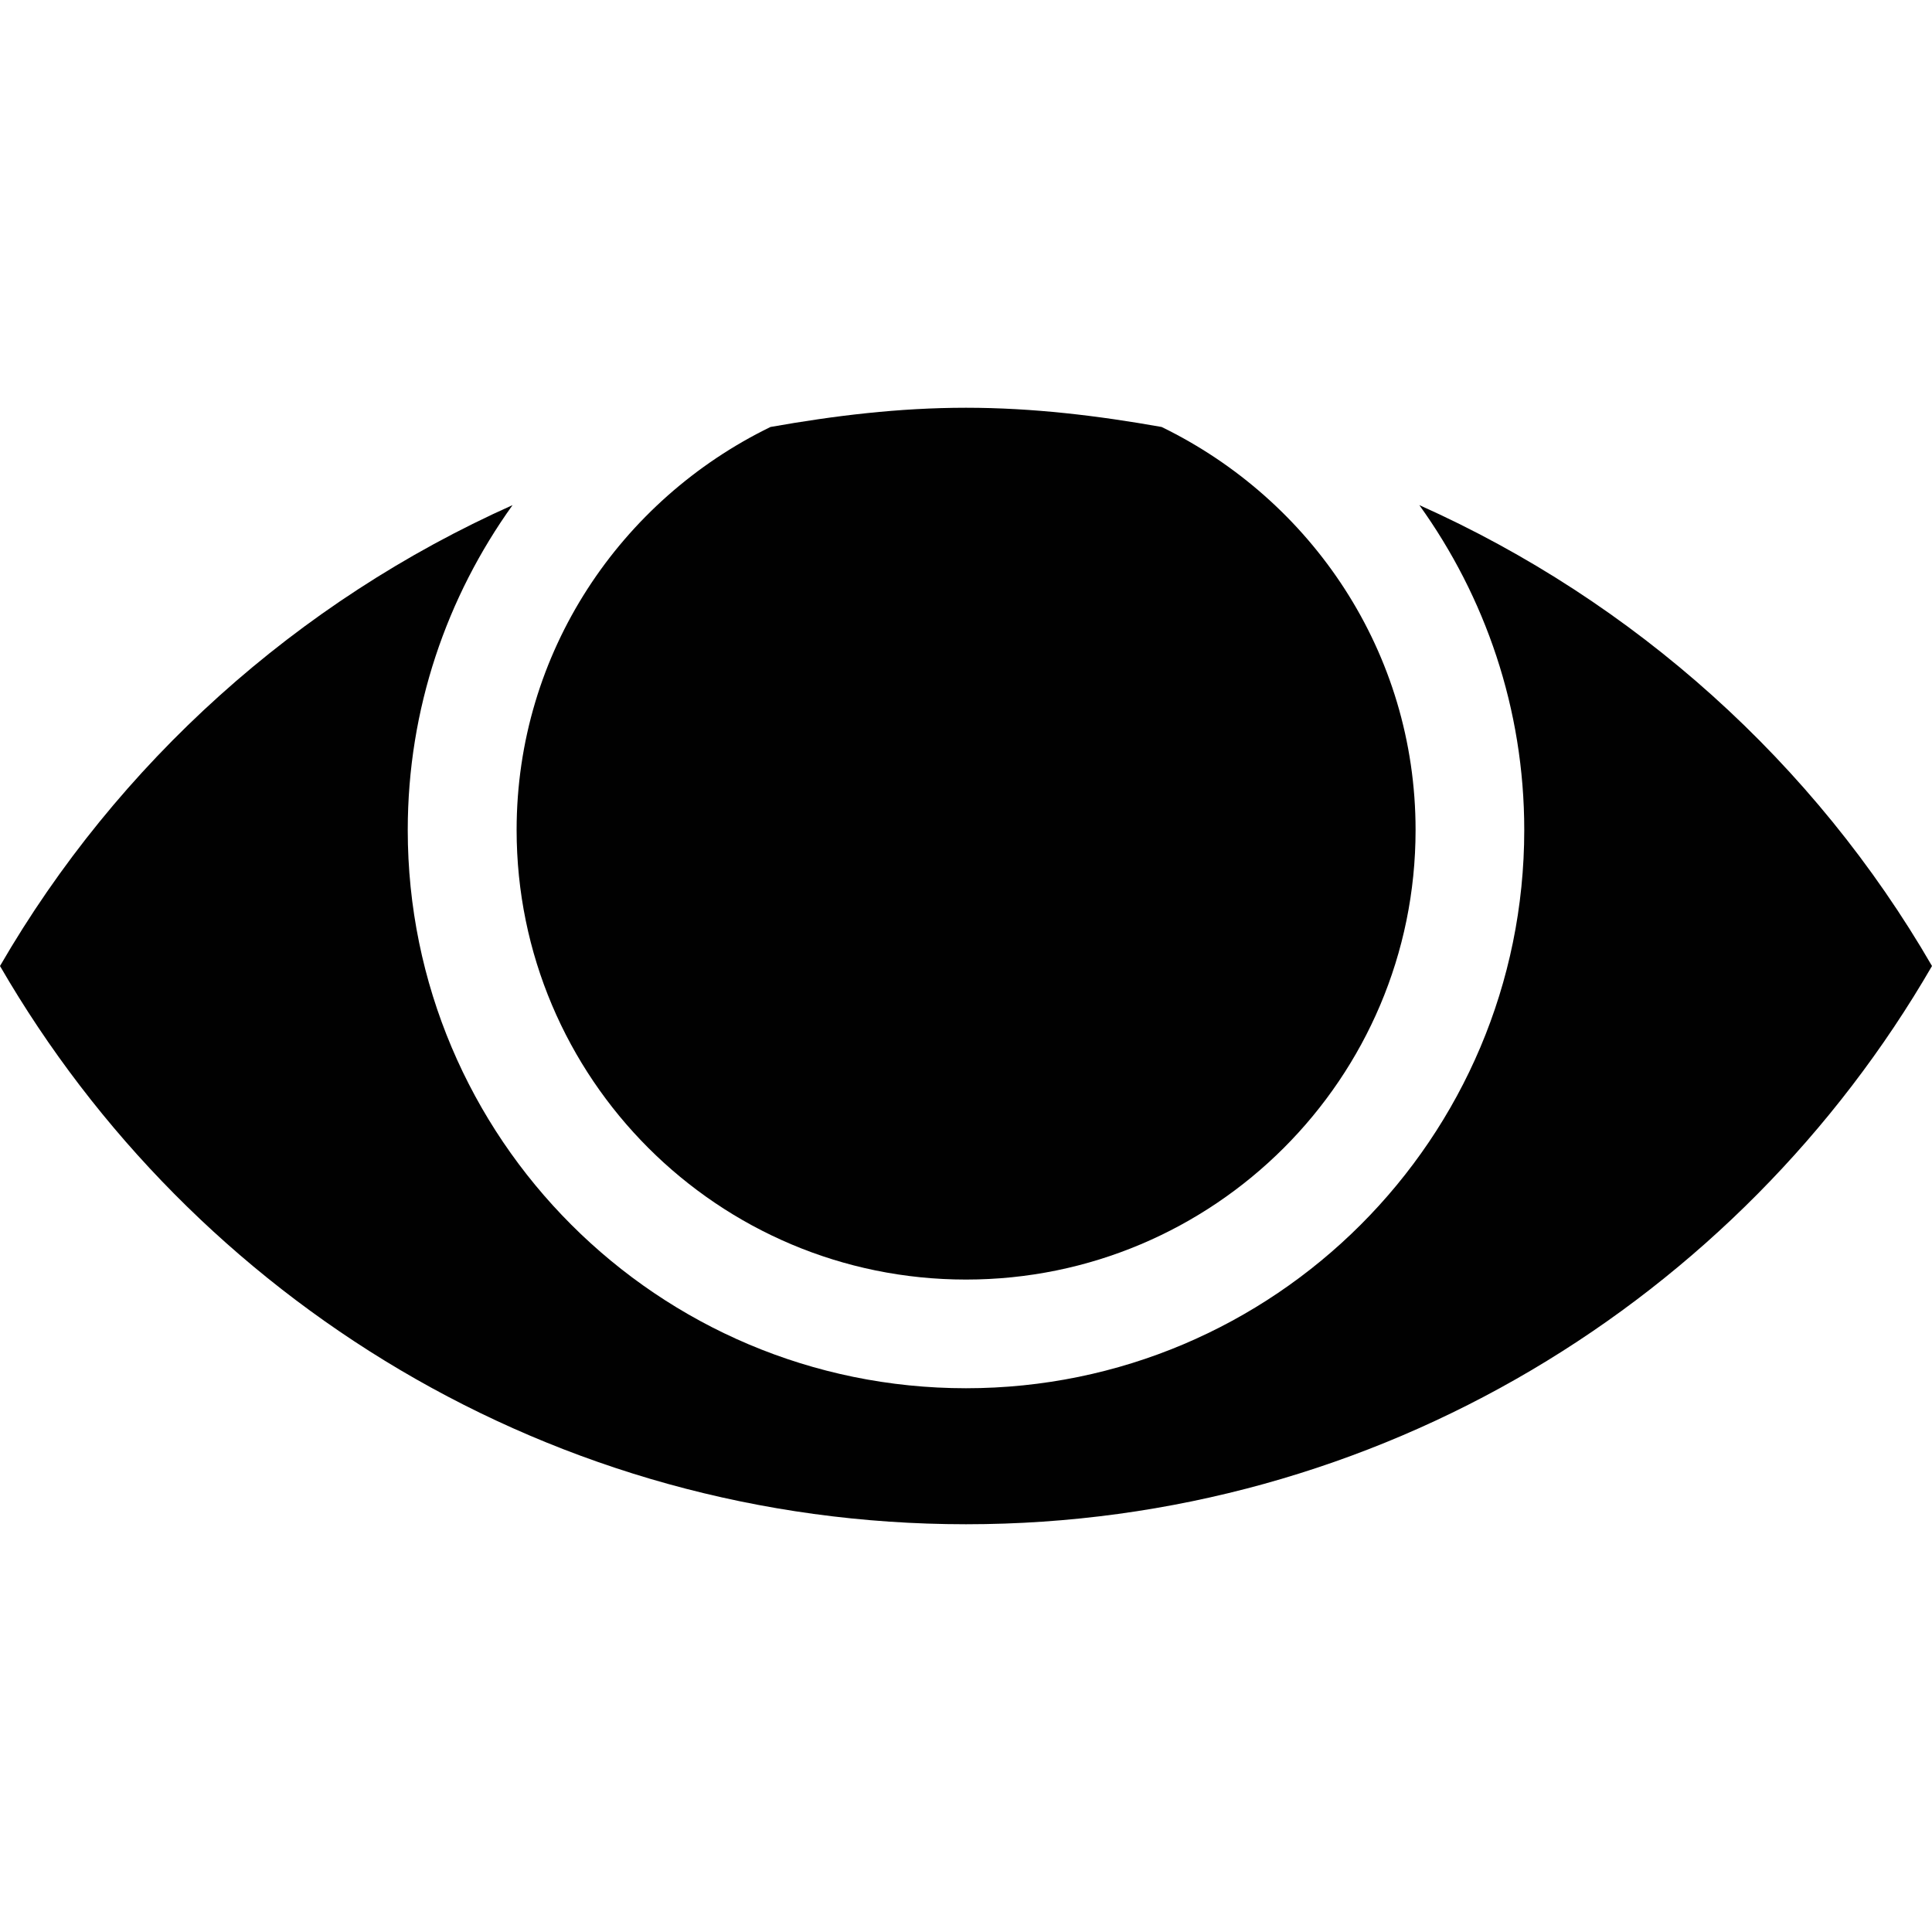 <?xml version="1.0" encoding="utf-8"?>
<!-- Generator: Adobe Illustrator 16.0.0, SVG Export Plug-In . SVG Version: 6.00 Build 0)  -->
<!DOCTYPE svg PUBLIC "-//W3C//DTD SVG 1.0//EN" "http://www.w3.org/TR/2001/REC-SVG-20010904/DTD/svg10.dtd">
<svg version="1.0" id="Layer_1" xmlns="http://www.w3.org/2000/svg" xmlns:xlink="http://www.w3.org/1999/xlink" x="0px" y="0px"
	 width="20px" height="20px" viewBox="0 0 20 20" enable-background="new 0 0 20 20" xml:space="preserve">
<path fill="#010101" d="M7.976,4.42C6.425,5.175,5.348,6.751,5.348,8.592c0,2.57,2.084,4.654,4.652,4.654
	c2.568,0,4.654-2.083,4.654-4.654c0-1.84-1.077-3.417-2.629-4.172C11.366,4.303,10.693,4.221,10,4.221
	C9.307,4.221,8.636,4.303,7.976,4.42z"/>
<path fill="#010101" d="M14.693,5.229c0.681,0.948,1.086,2.107,1.086,3.363c0,3.191-2.588,5.779-5.779,5.779
	c-3.191,0-5.779-2.588-5.779-5.779c0-1.256,0.405-2.415,1.085-3.363C3.077,6.226,1.216,7.9,0,10c1.998,3.452,5.725,5.779,10,5.779
	c4.275,0,8.002-2.328,10-5.779C18.784,7.9,16.923,6.226,14.693,5.229z"/>
</svg>

